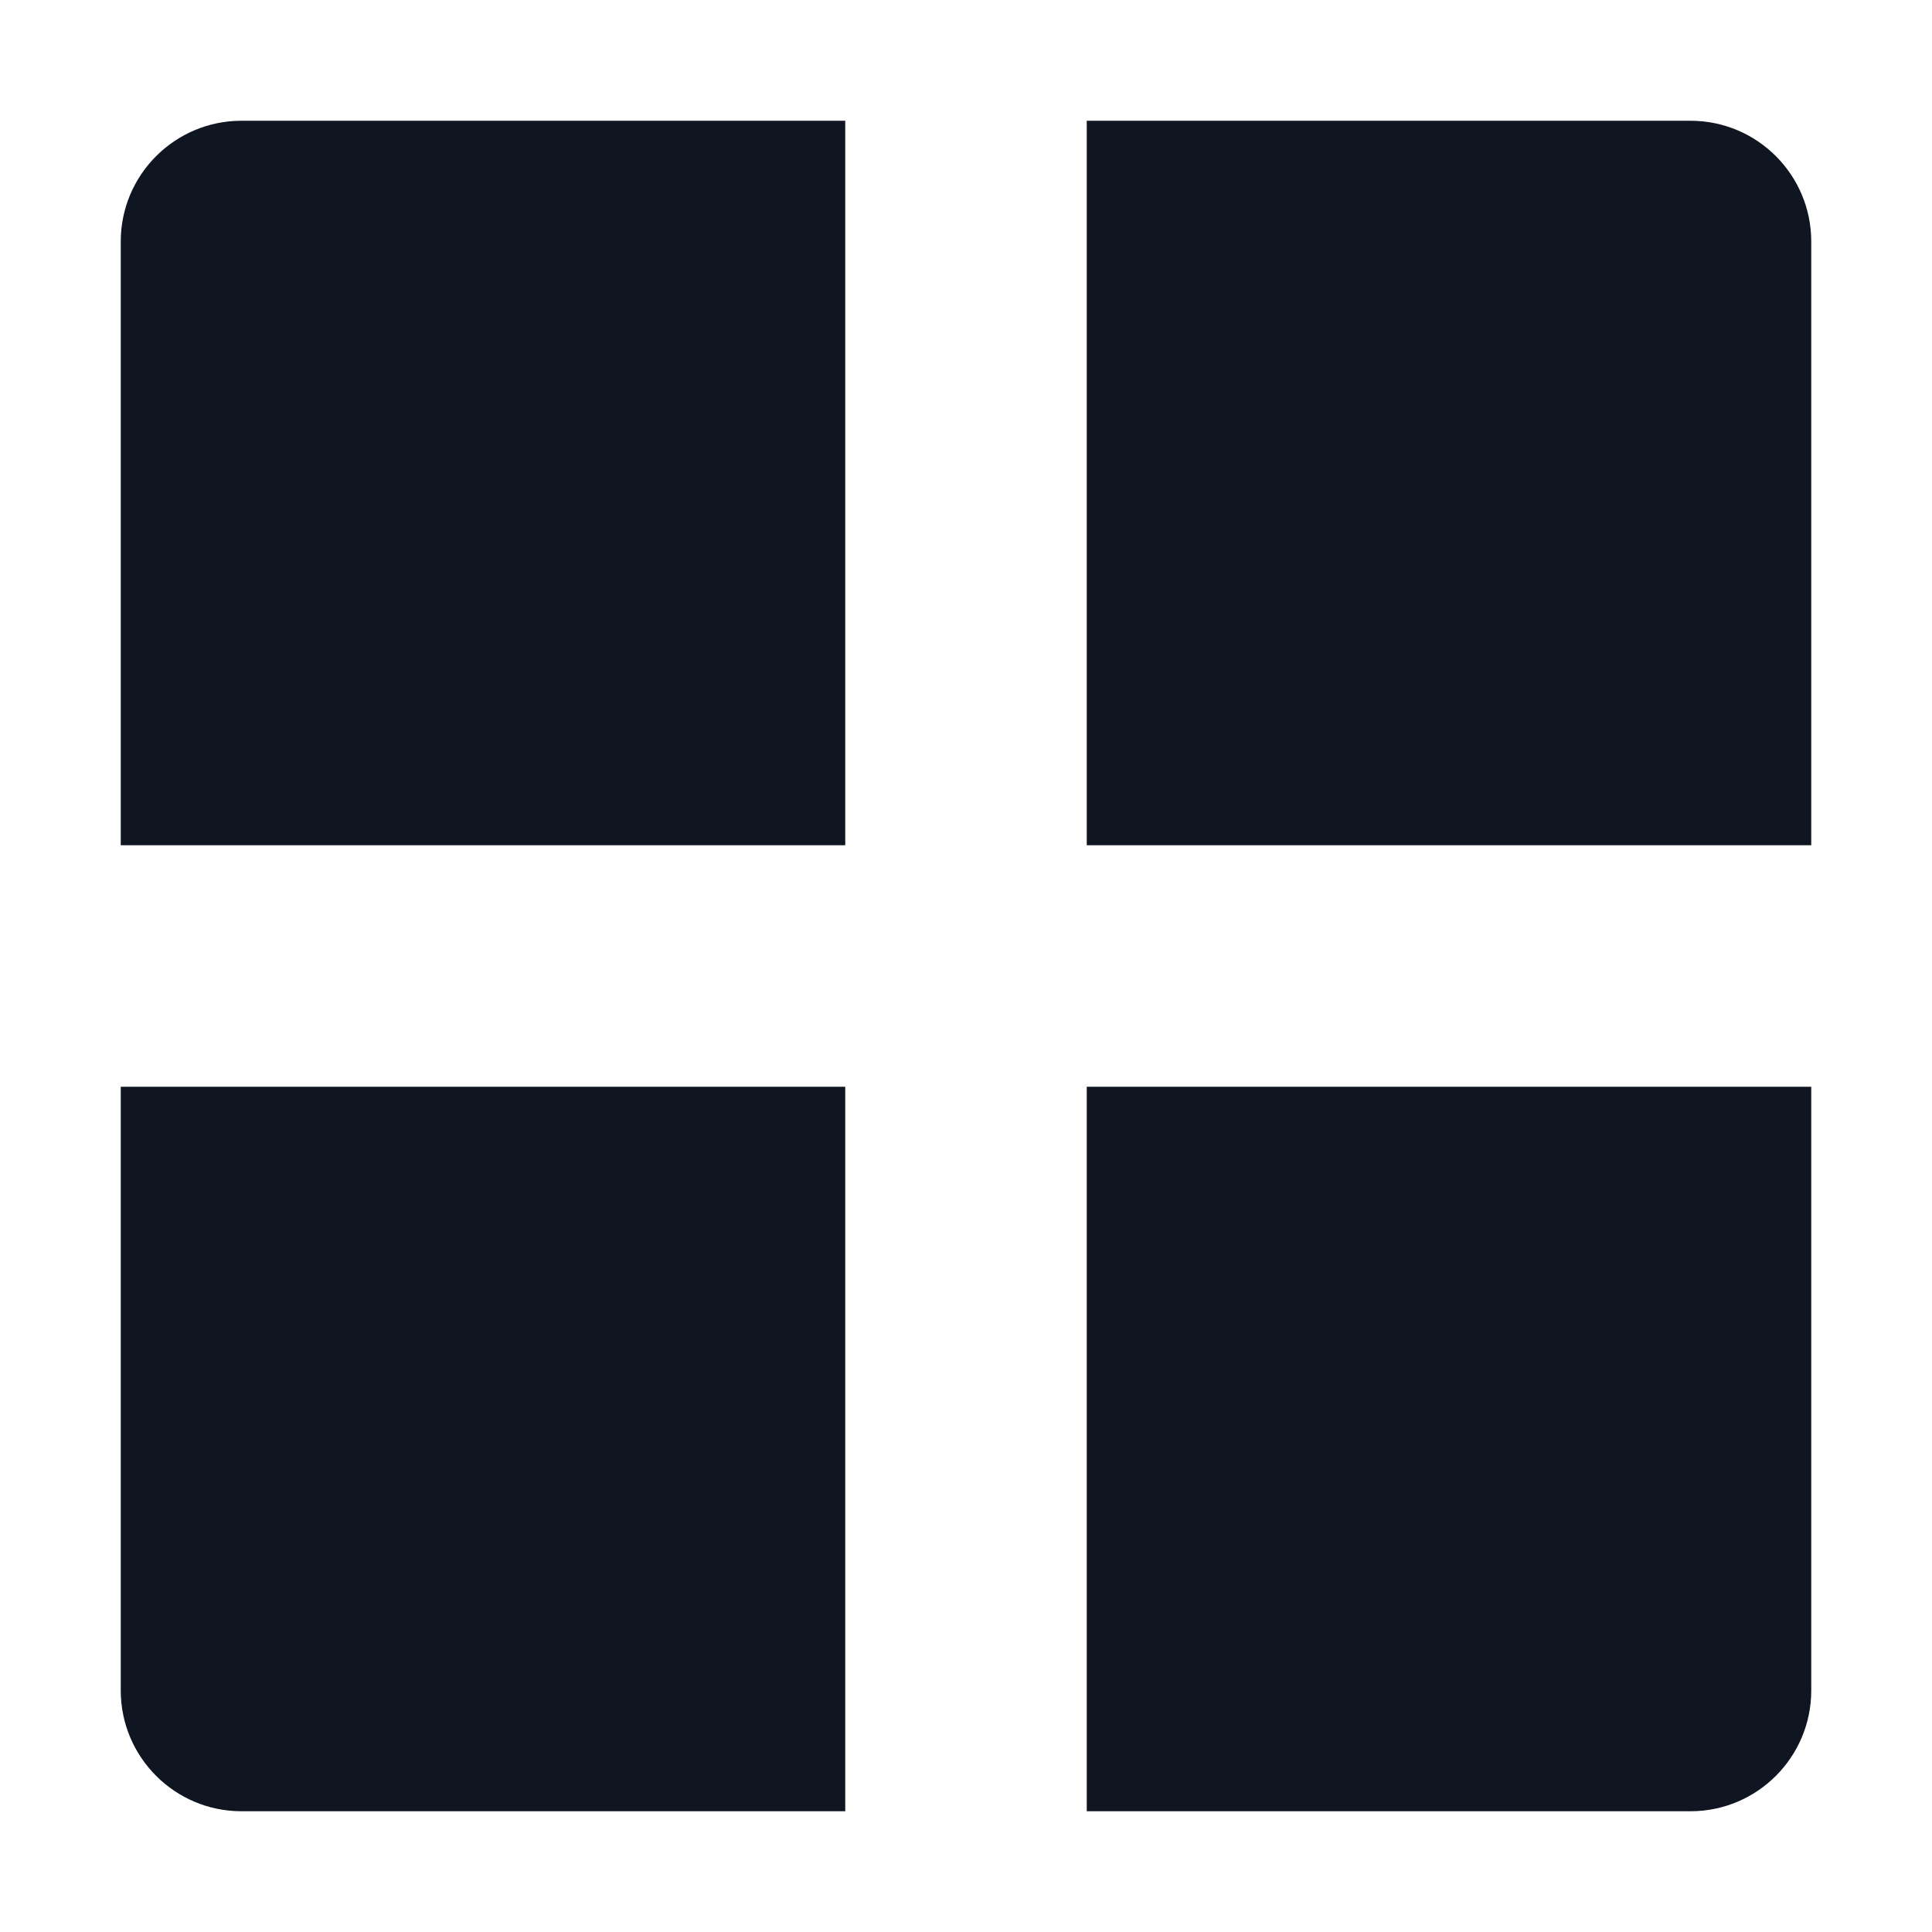 <svg width="16" height="16" viewBox="0 0 16 16" fill="none" xmlns="http://www.w3.org/2000/svg">
<path d="M1 2C1 1.448 1.448 1 2 1H7V7H1V2Z" fill="#0F1621"/>
<path d="M9 1H14C14.552 1 15 1.448 15 2V7H9V1Z" fill="#0F1621"/>
<path d="M9 9H15V14C15 14.552 14.552 15 14 15H9V9Z" fill="#0F1621"/>
<path d="M1 9H7V15H2C1.448 15 1 14.552 1 14V9Z" fill="#0F1621"/>
</svg>
